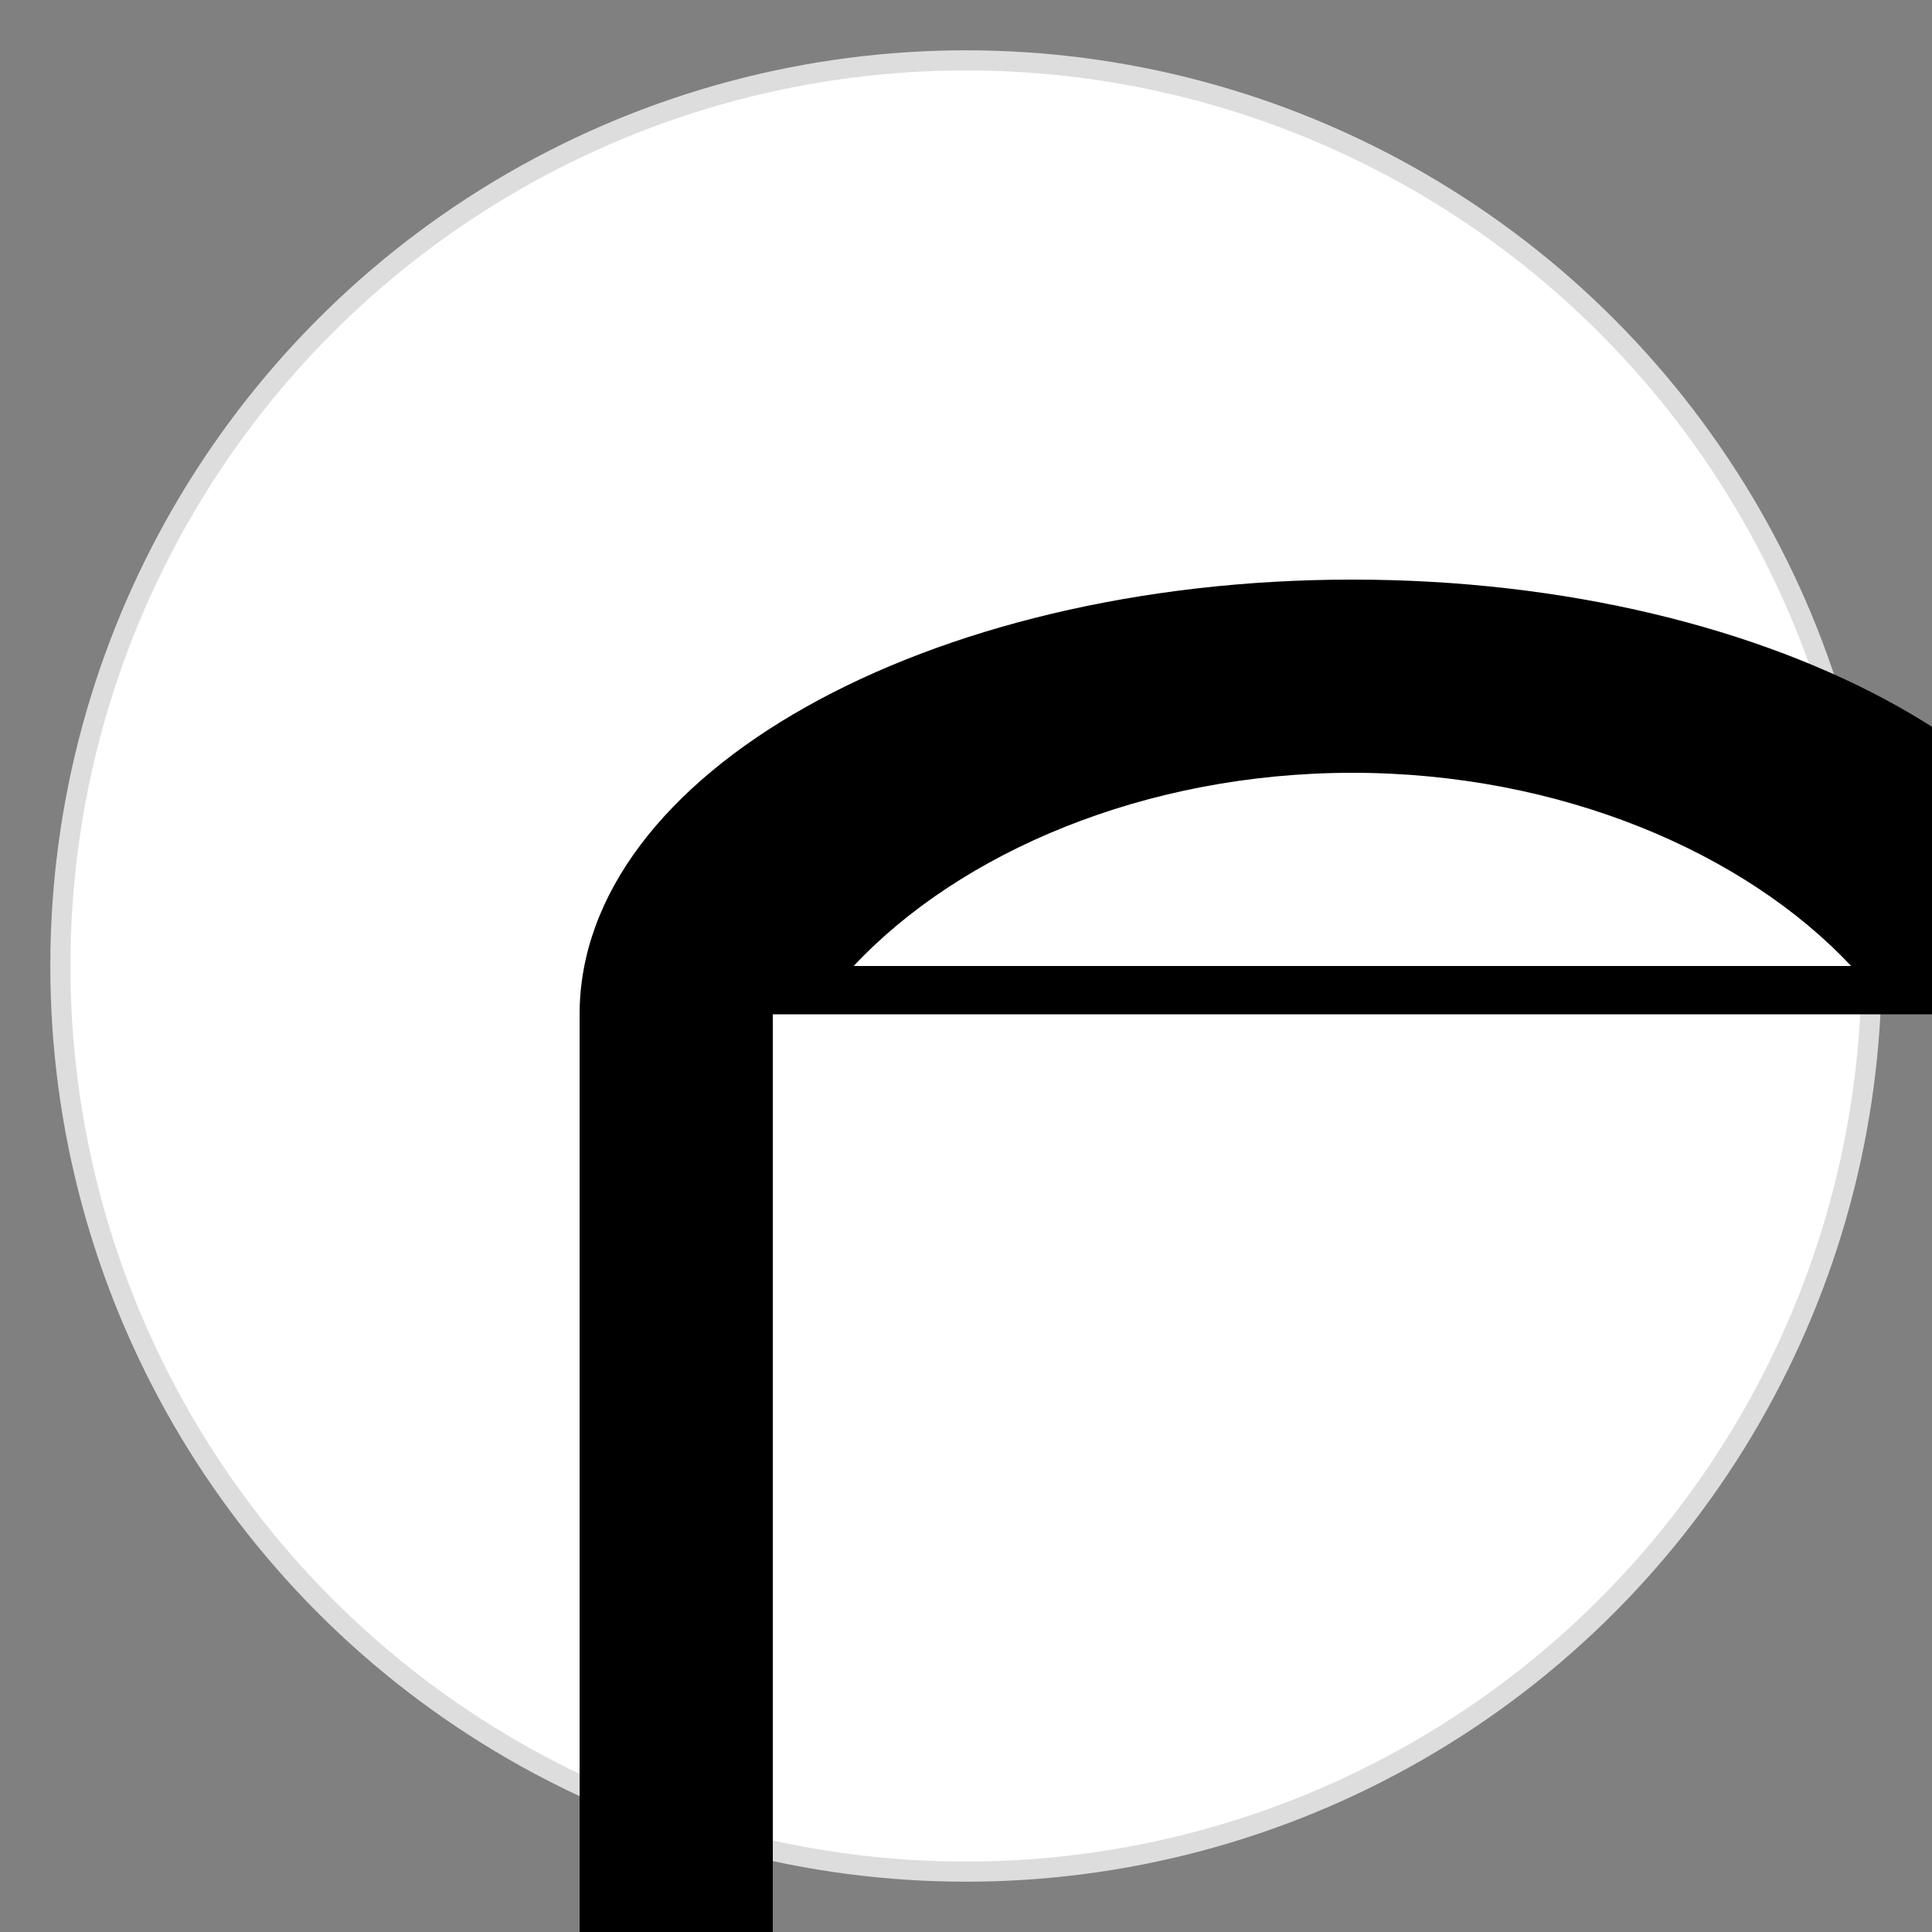 <svg xmlns="http://www.w3.org/2000/svg" viewBox="0 0 192 192">
  <rect x="0" y="0" width="192" height="192" fill="#808080" stroke="none"/>
  <!-- Белый круг -->
  <circle cx="96" cy="96" r="90" fill="white" stroke="#ddd" stroke-width="2"/>
  
  <!-- Чёрная книга (иконка из Font Awesome) -->
  <path 
    fill="black" 
    d="M96 32c-35.3 0-64 16.1-64 36v88c0 19.9 28.7 36 64 36s64-16.1 64-36V68c0-19.9-28.7-36-64-36zm0 16c17.2 0 32.5 6.6 41.3 16H54.7C63.5 54.6 78.8 48 96 48zM48 68h96v80c0 7.5-18 20-48 20s-48-12.5-48-20V68z"
    transform="scale(1.2) translate(16,16)"
  />
</svg>